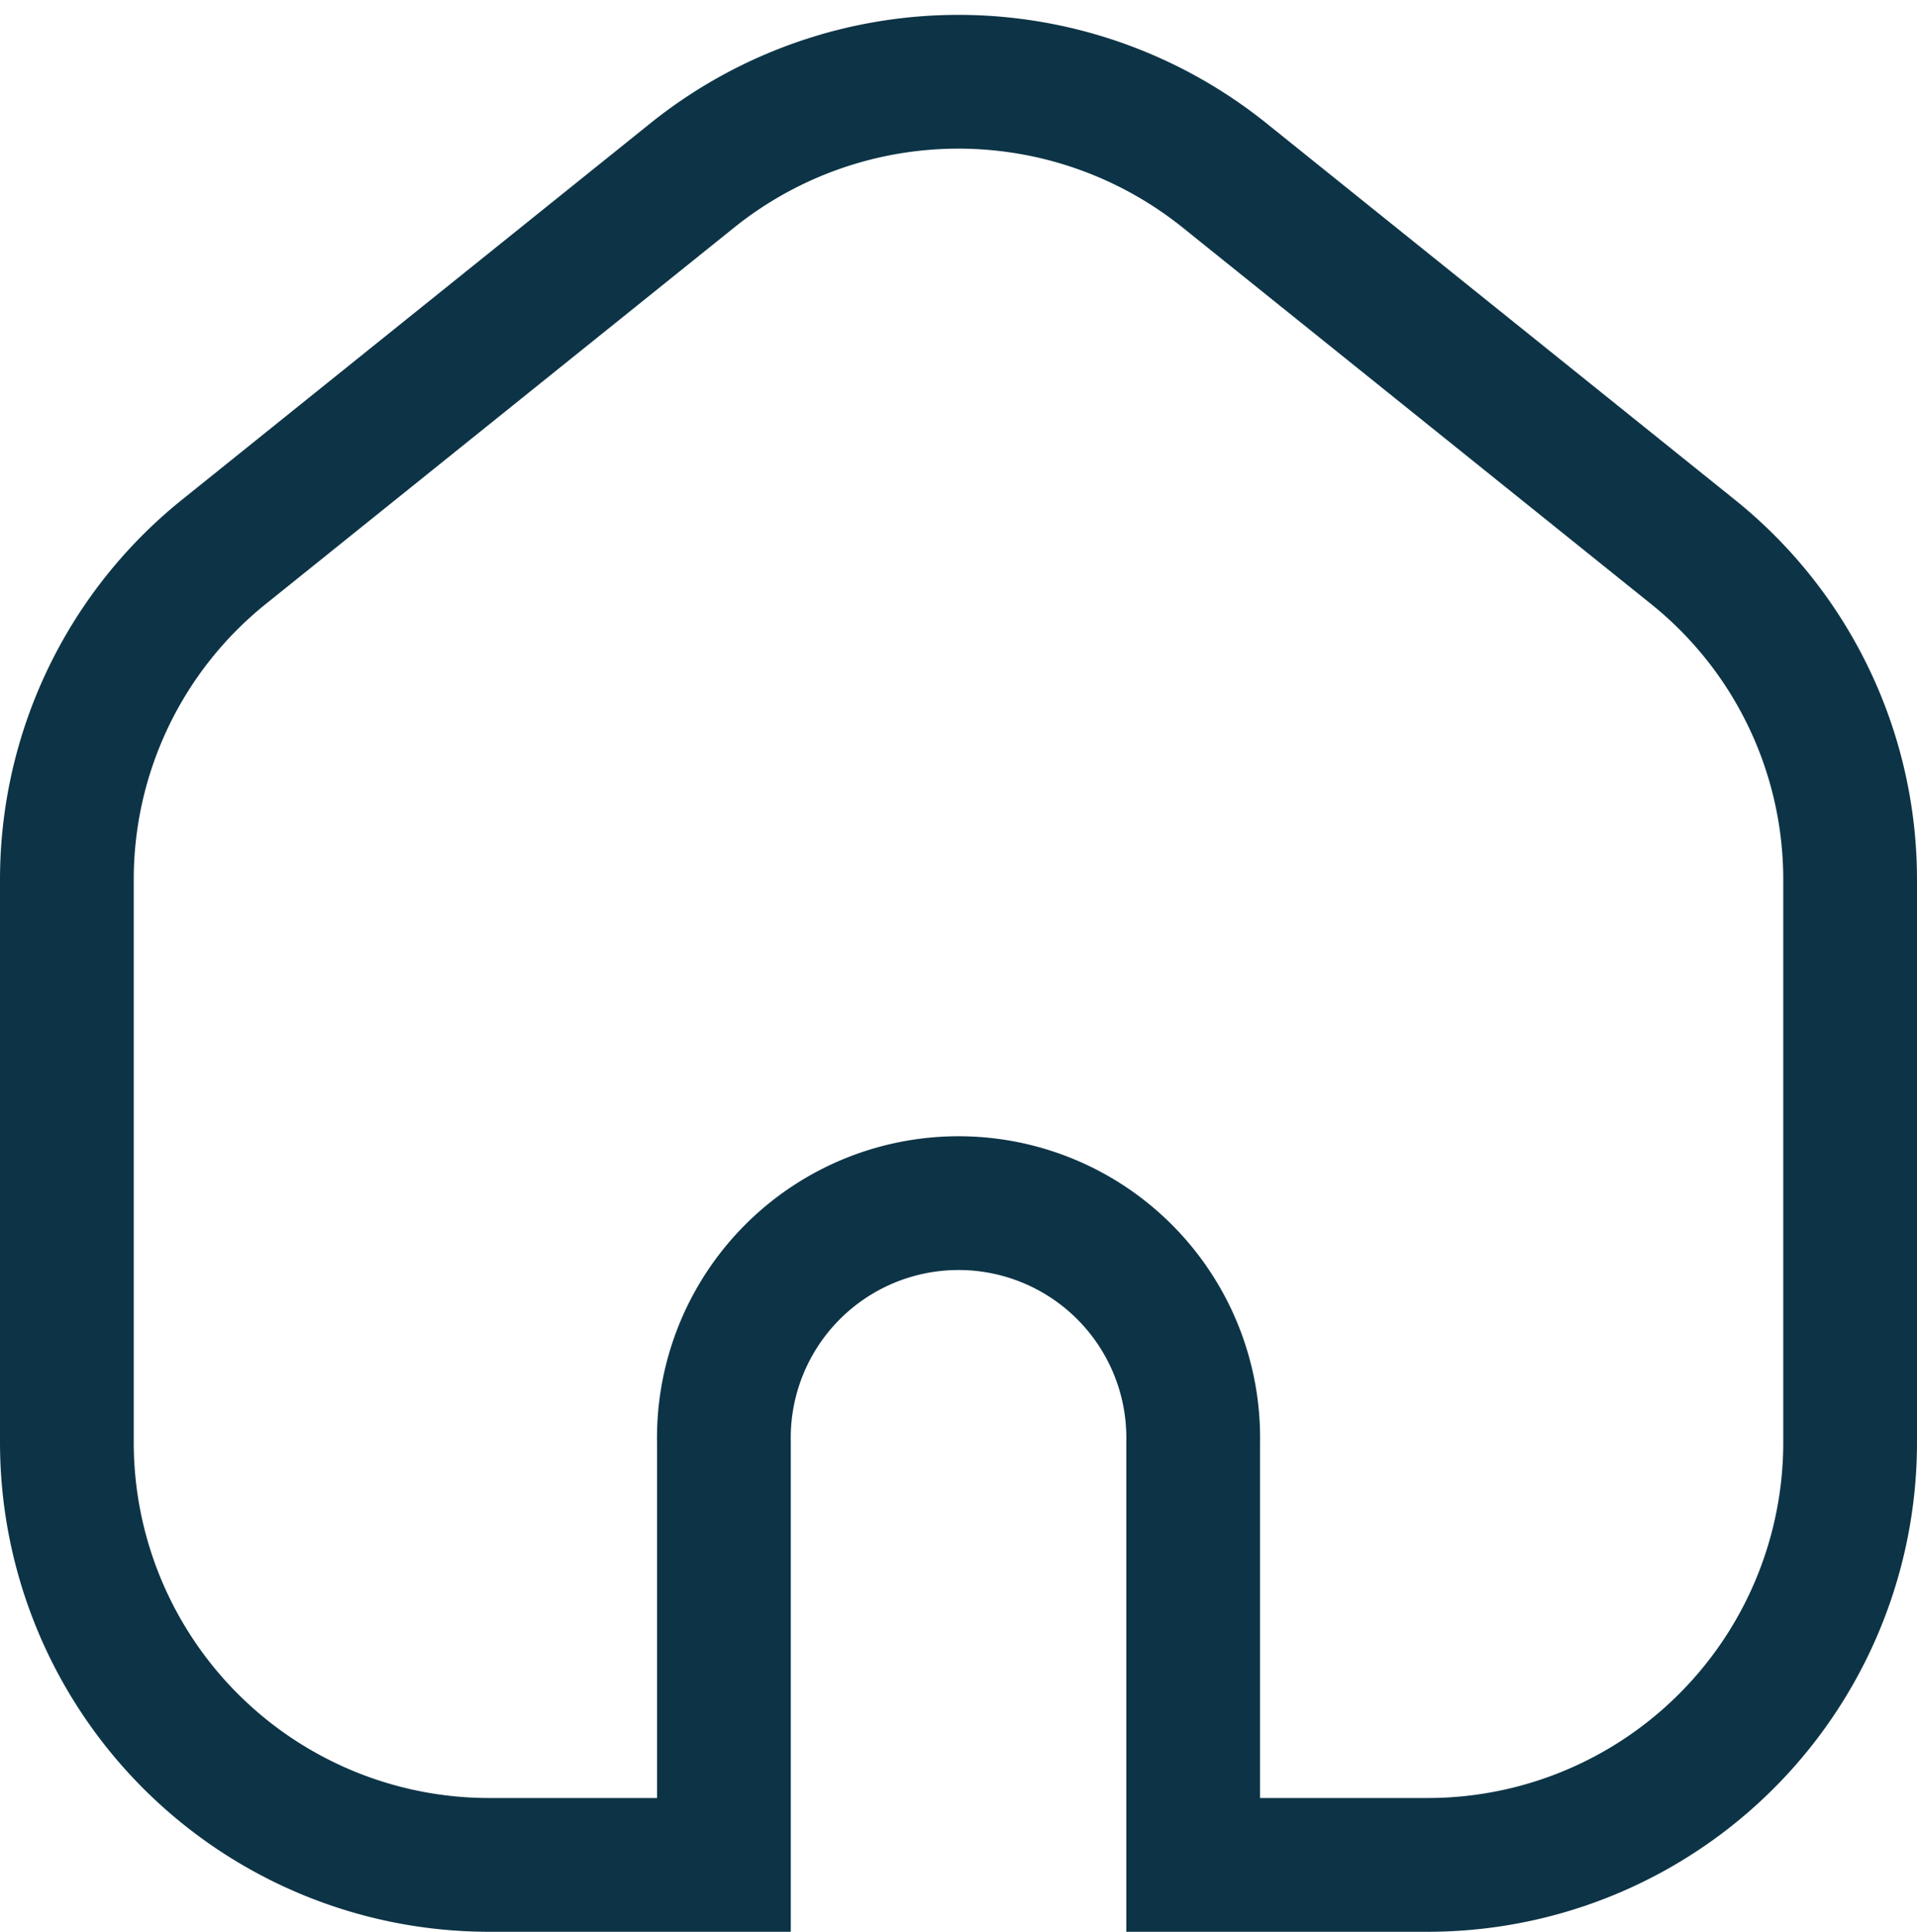 <svg xmlns="http://www.w3.org/2000/svg" width="21.5" height="21.661" viewBox="0 0 21.5 21.661">
  <g id="home-Filled" transform="translate(0.75 0.917)">
    <path id="home-Filled-2" data-name="home-Filled" d="M22.5,11.458v6.305A4.737,4.737,0,0,1,17.763,22.5H15.132V17.763a2.632,2.632,0,1,0-5.263,0V22.5H7.237A4.737,4.737,0,0,1,2.5,17.763V11.458A4.713,4.713,0,0,1,4.266,7.773L9.529,3.544a4.767,4.767,0,0,1,5.94,0l5.263,4.229A4.711,4.711,0,0,1,22.5,11.458Z" transform="translate(-2.5 -2.506)" fill="none" stroke="#0d3446" stroke-width="1.5"/>
  </g>
</svg>
